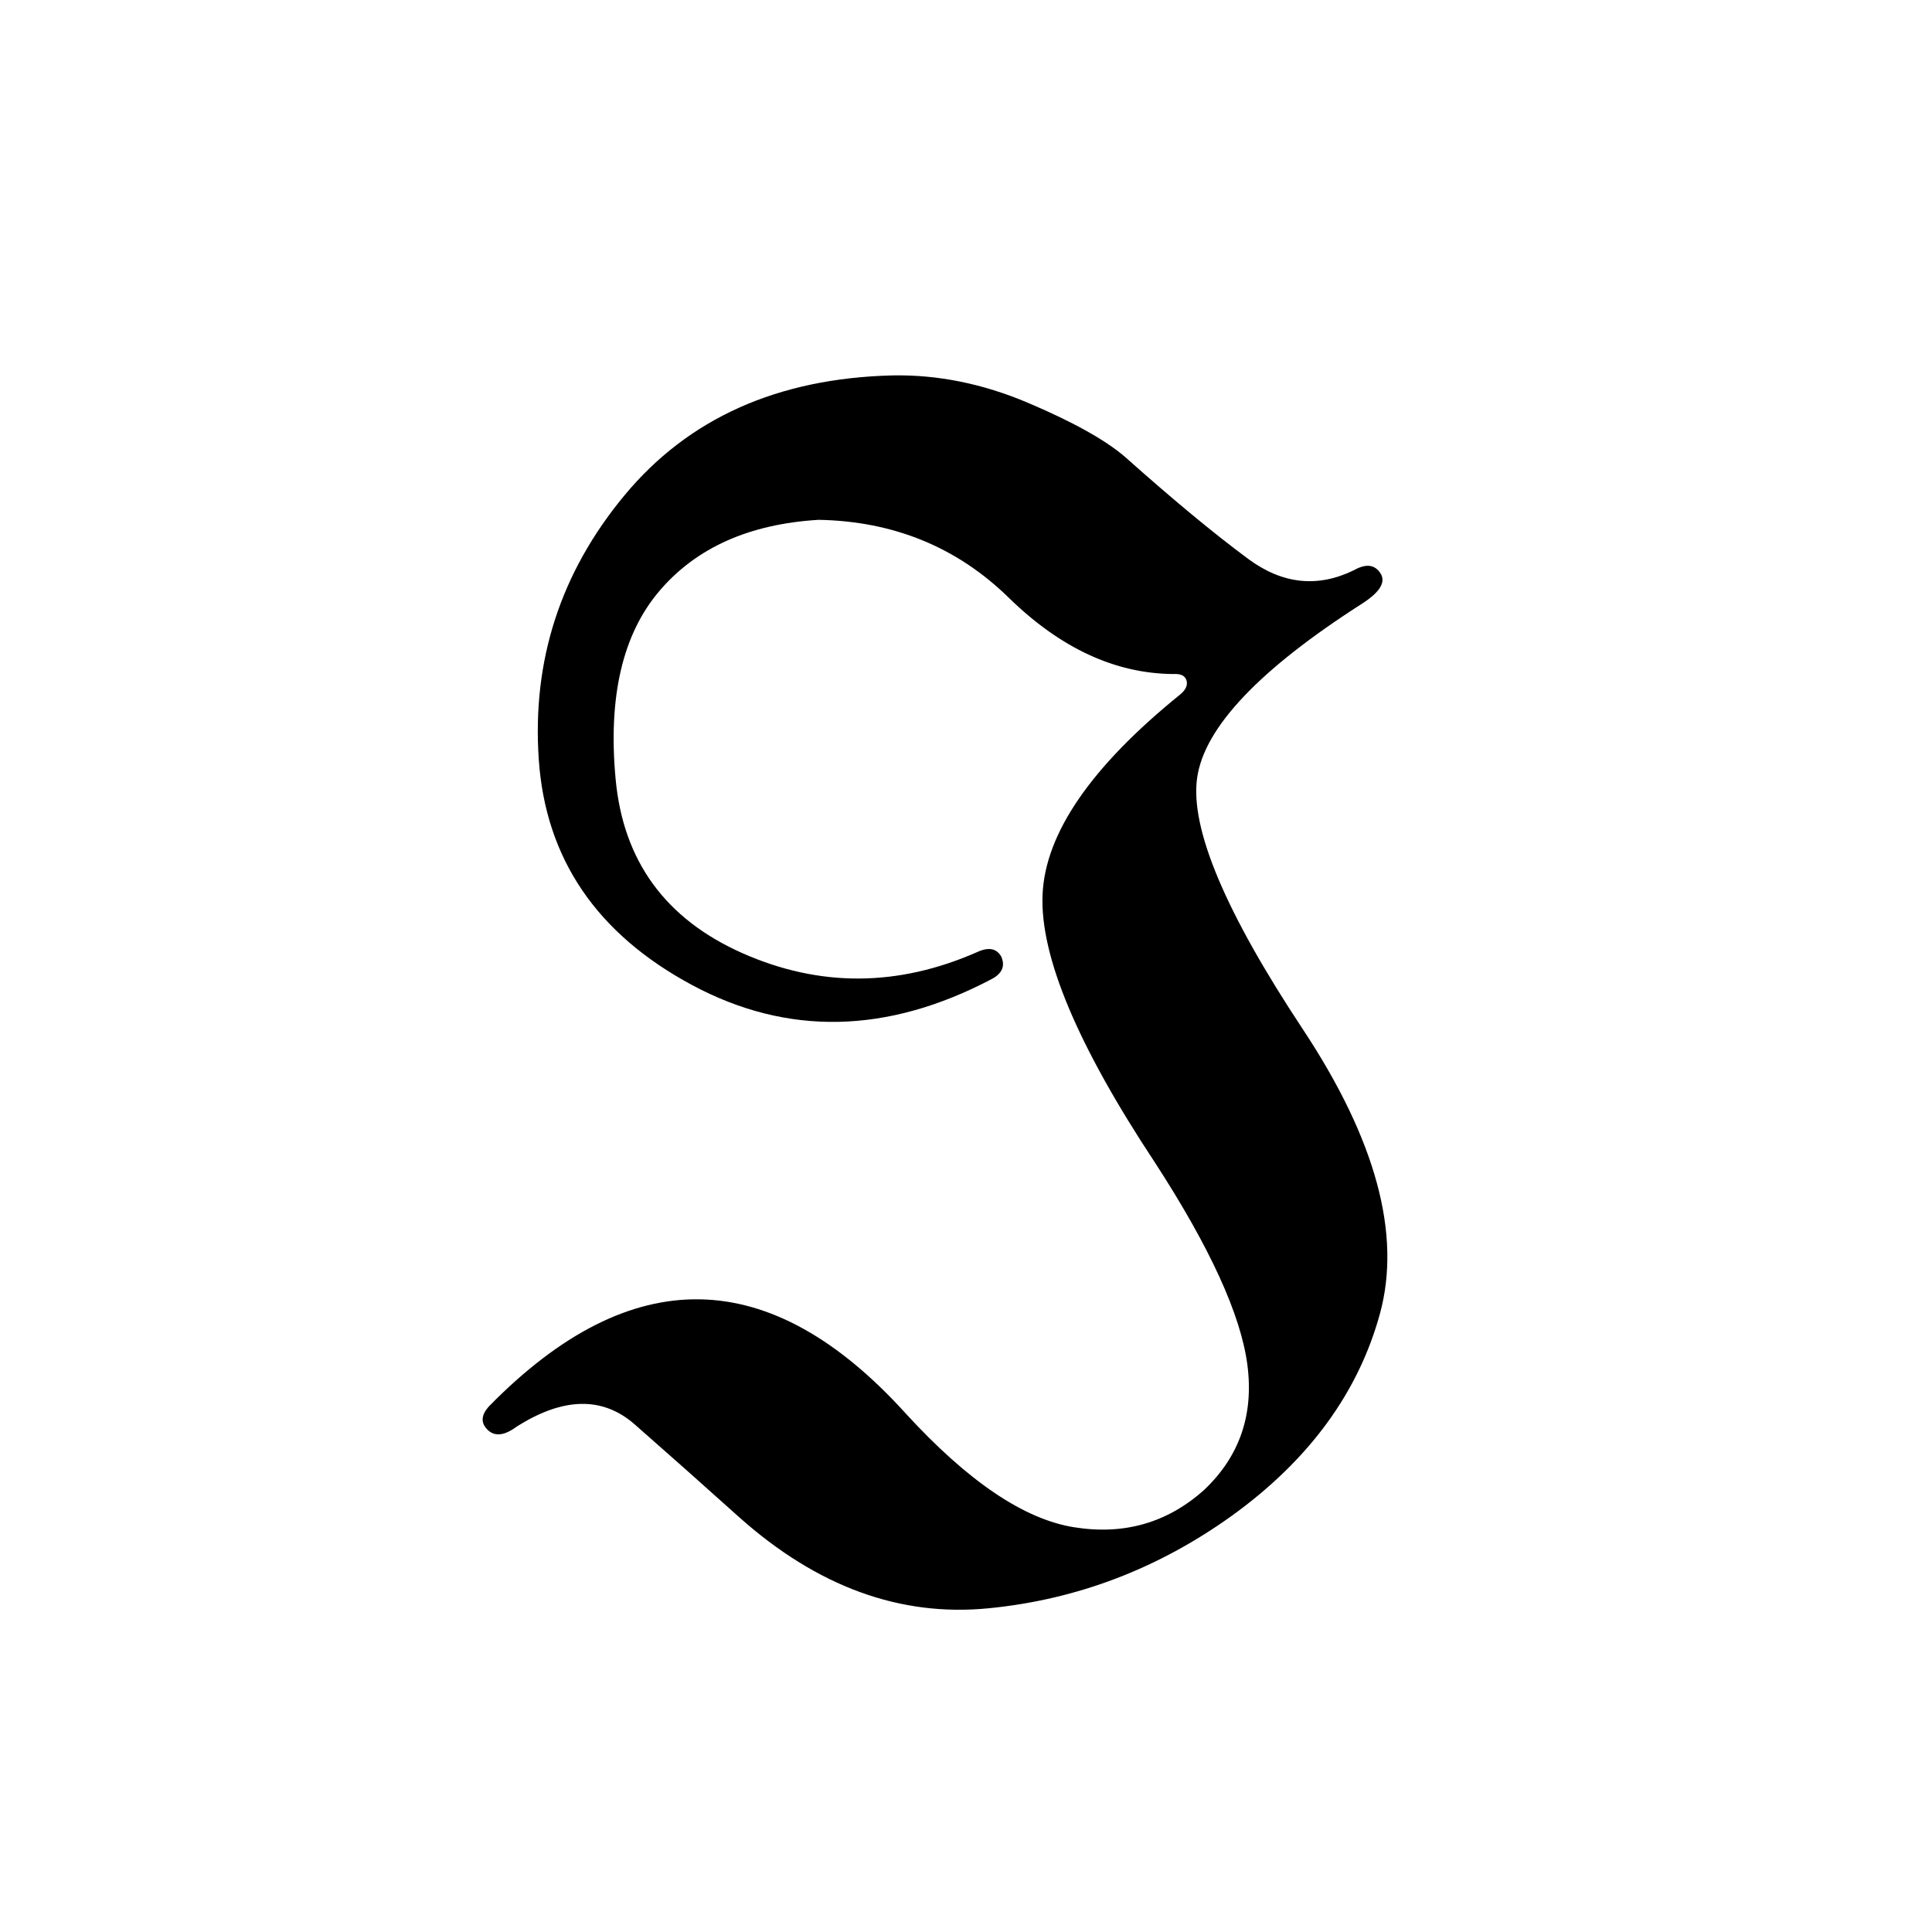 <?xml version="1.0" standalone="no"?><!-- Generator: Gravit.io --><svg xmlns="http://www.w3.org/2000/svg" xmlns:xlink="http://www.w3.org/1999/xlink" style="isolation:isolate" viewBox="0 0 16 16" width="16" height="16"><defs><clipPath id="_clipPath_iWLjAMqrDpeyb5xmwiMaCXsACNGvgjZf"><rect width="16" height="16"/></clipPath></defs><g clip-path="url(#_clipPath_iWLjAMqrDpeyb5xmwiMaCXsACNGvgjZf)"><path d=" M 8.291 7.92 L 8.291 7.92 L 8.291 7.92 Q 8.344 8.037 8.215 8.107 L 8.215 8.107 L 8.215 8.107 Q 6.914 8.793 5.73 8.157 L 5.73 8.157 L 5.73 8.157 Q 4.547 7.521 4.462 6.291 L 4.462 6.291 L 4.462 6.291 Q 4.377 5.061 5.171 4.103 L 5.171 4.103 L 5.171 4.103 Q 5.965 3.145 7.389 3.109 L 7.389 3.109 L 7.389 3.109 Q 7.951 3.098 8.511 3.335 L 8.511 3.335 L 8.511 3.335 Q 9.07 3.572 9.316 3.783 L 9.316 3.783 L 9.316 3.783 Q 9.914 4.316 10.339 4.63 L 10.339 4.63 L 10.339 4.63 Q 10.764 4.943 11.215 4.721 L 11.215 4.721 L 11.215 4.721 Q 11.361 4.639 11.432 4.747 L 11.432 4.747 L 11.432 4.747 Q 11.502 4.855 11.285 4.996 L 11.285 4.996 L 11.285 4.996 Q 10.002 5.816 9.914 6.443 L 9.914 6.443 L 9.914 6.443 Q 9.826 7.07 10.793 8.529 L 10.793 8.529 L 10.793 8.529 Q 11.695 9.895 11.429 10.876 L 11.429 10.876 L 11.429 10.876 Q 11.162 11.857 10.207 12.549 L 10.207 12.549 L 10.207 12.549 Q 9.287 13.211 8.188 13.319 L 8.188 13.319 L 8.188 13.319 Q 7.09 13.428 6.123 12.566 L 6.123 12.566 L 6.123 12.566 Q 5.654 12.145 5.256 11.796 L 5.256 11.796 L 5.256 11.796 Q 4.857 11.447 4.277 11.816 L 4.277 11.816 L 4.277 11.816 Q 4.125 11.928 4.037 11.84 L 4.037 11.84 L 4.037 11.84 Q 3.949 11.752 4.055 11.641 L 4.055 11.641 L 4.055 11.641 Q 5.818 9.848 7.5 11.705 L 7.5 11.705 L 7.5 11.705 Q 8.273 12.549 8.895 12.648 L 8.895 12.648 L 8.895 12.648 Q 9.516 12.748 9.973 12.338 L 9.973 12.338 L 9.973 12.338 Q 10.412 11.922 10.33 11.301 L 10.33 11.301 L 10.33 11.301 Q 10.248 10.68 9.563 9.625 L 9.563 9.625 L 9.563 9.625 Q 8.602 8.172 8.634 7.41 L 8.634 7.41 L 8.634 7.41 Q 8.666 6.648 9.773 5.752 L 9.773 5.752 L 9.773 5.752 Q 9.844 5.693 9.826 5.635 L 9.826 5.635 L 9.826 5.635 Q 9.809 5.576 9.715 5.582 L 9.715 5.582 L 9.715 5.582 Q 8.994 5.576 8.353 4.949 L 8.353 4.949 L 8.353 4.949 Q 7.711 4.322 6.779 4.305 L 6.779 4.305 L 6.779 4.305 Q 5.918 4.357 5.461 4.894 L 5.461 4.894 L 5.461 4.894 Q 5.004 5.43 5.098 6.449 L 5.098 6.449 L 5.098 6.449 Q 5.191 7.469 6.149 7.894 L 6.149 7.894 L 6.149 7.894 Q 7.107 8.318 8.092 7.885 L 8.092 7.885 L 8.092 7.885 Q 8.232 7.82 8.291 7.92 Z " fill="rgb(0,0,0)"/></g></svg>